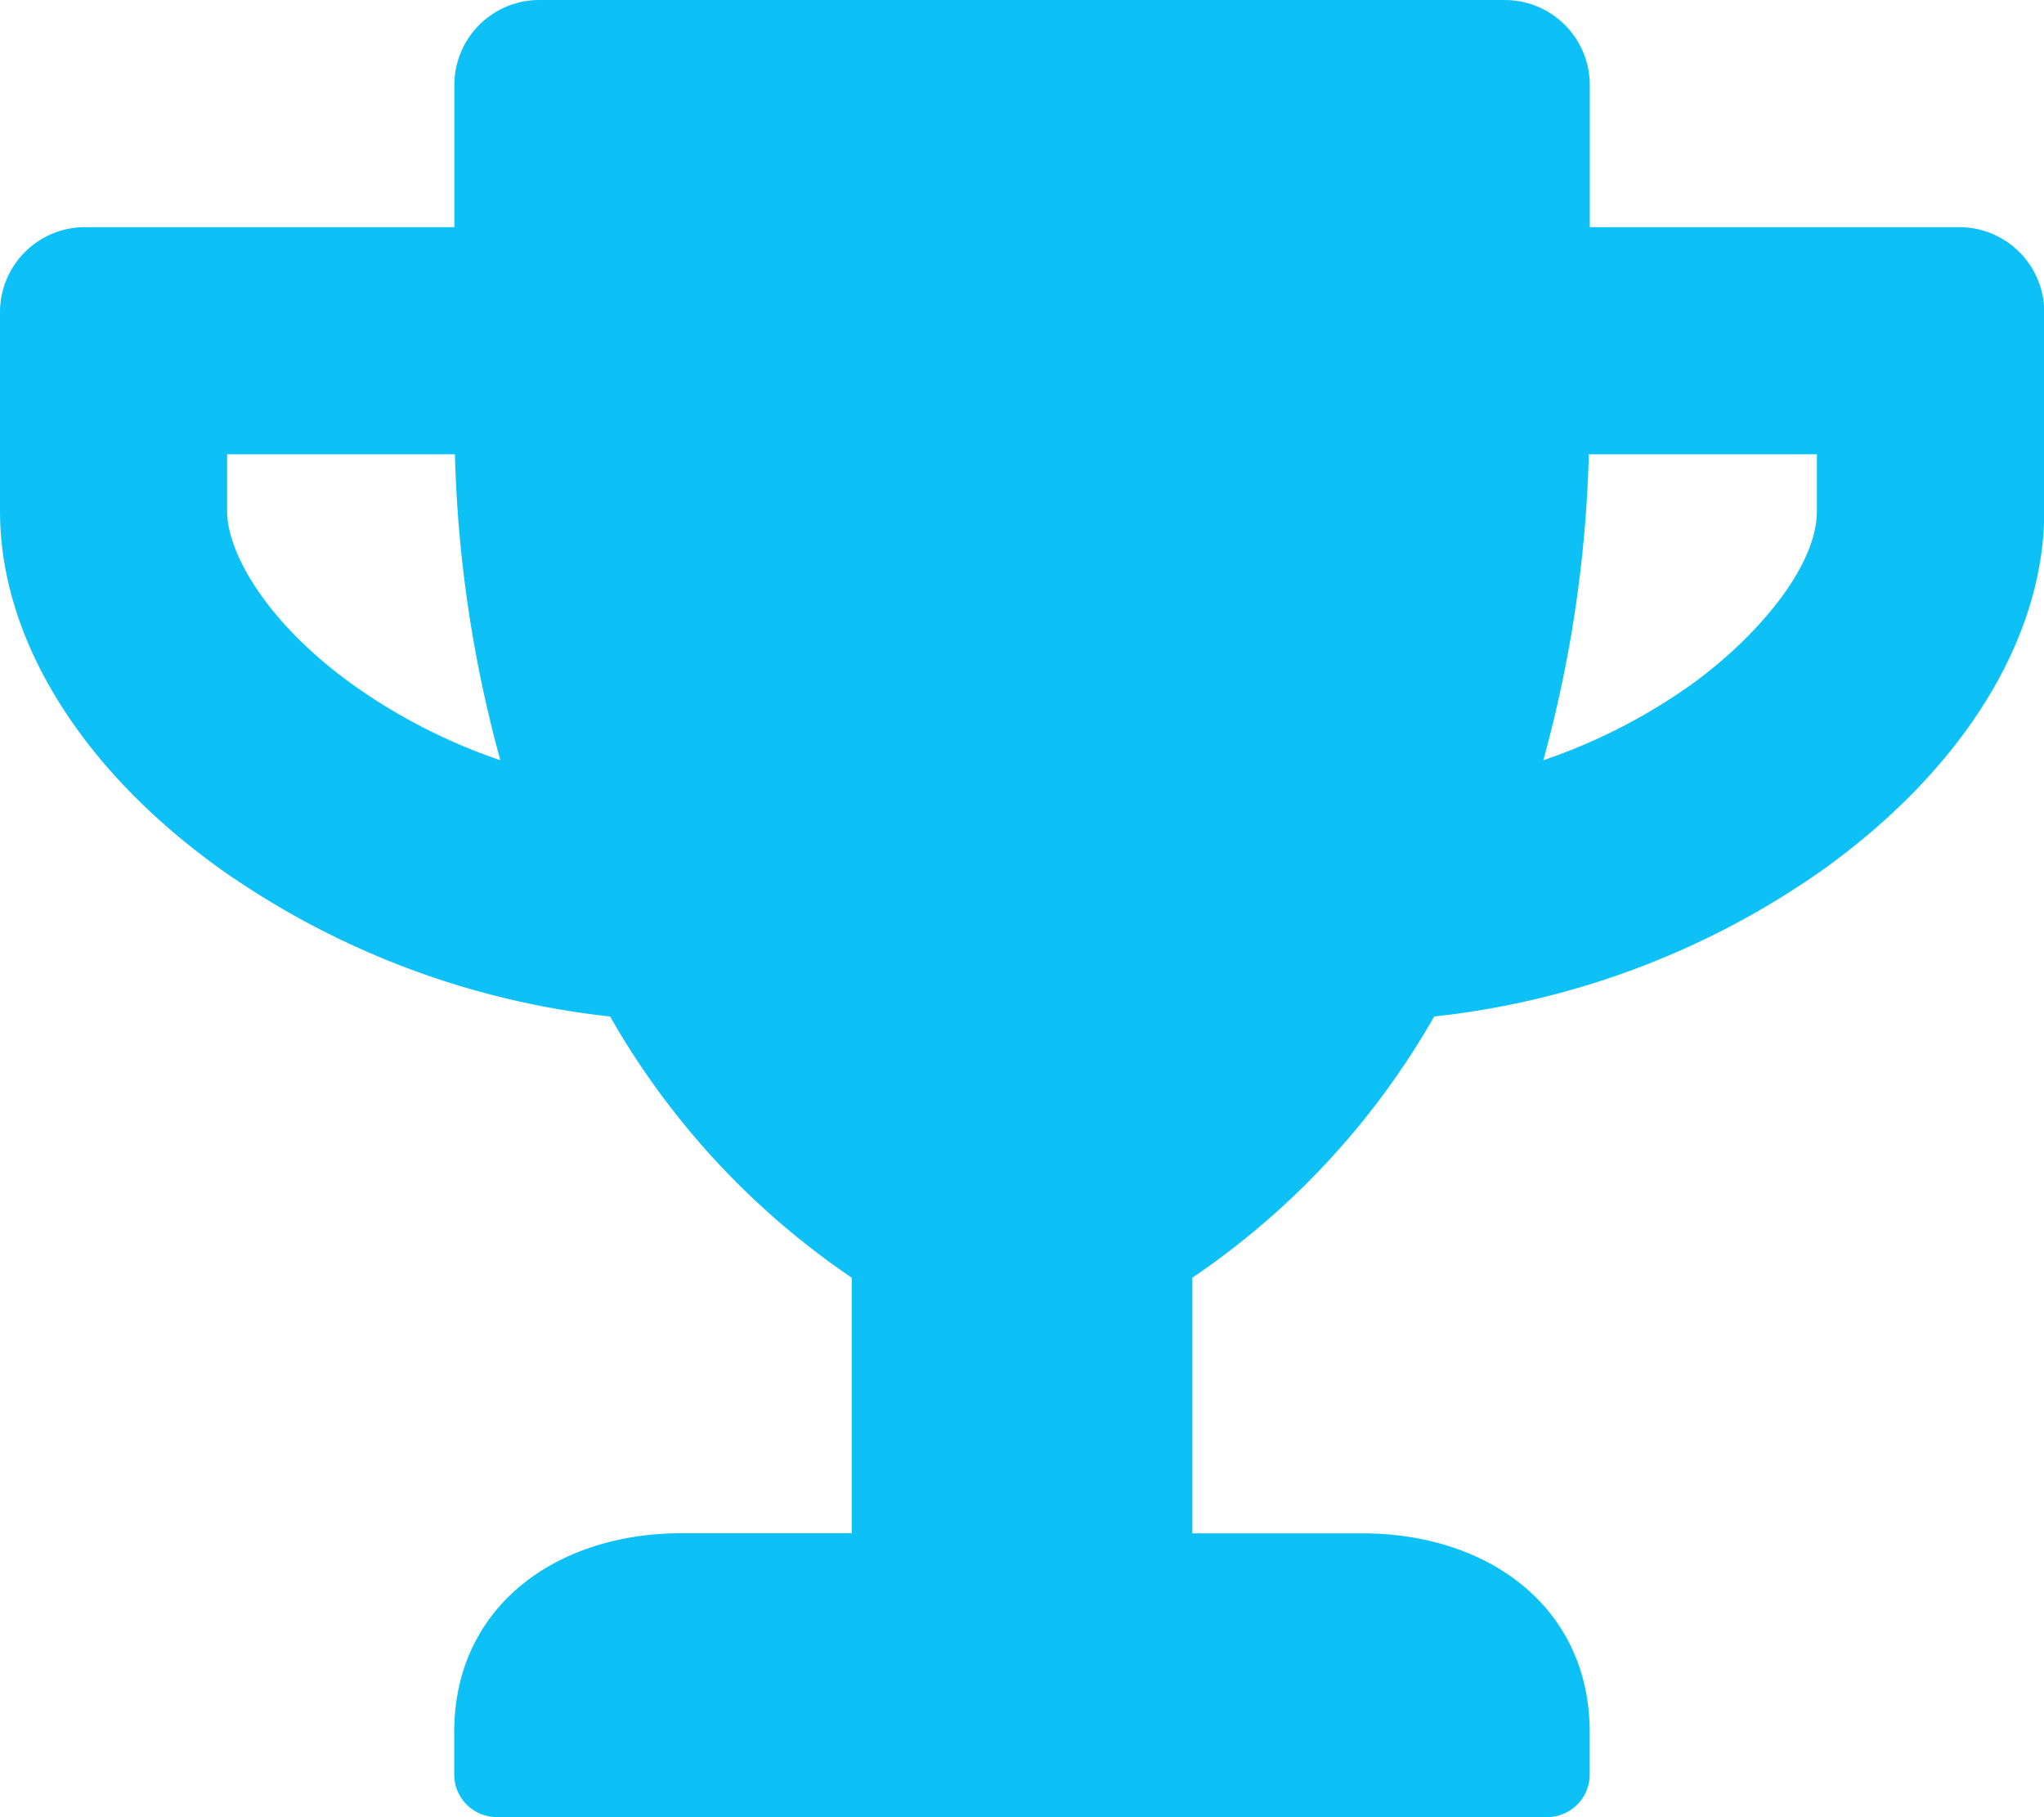 <svg xmlns="http://www.w3.org/2000/svg" width="52.875" height="47" viewBox="0 0 52.875 47"><defs><style>.a{fill:#0dc1f7;}</style></defs><path class="a" d="M50.672,5.875H41.125V2.2a2.2,2.2,0,0,0-2.2-2.2H13.953a2.2,2.2,0,0,0-2.2,2.2V5.875H2.2A2.2,2.2,0,0,0,0,8.078v5.141c0,3.277,2.065,6.646,5.682,9.244a21.506,21.506,0,0,0,10.1,3.828,20.305,20.305,0,0,0,6.251,6.756v6.609H17.625c-3.24,0-5.875,1.9-5.875,5.141v1.1a1.1,1.1,0,0,0,1.1,1.1H40.023a1.1,1.1,0,0,0,1.1-1.1V44.8c0-3.24-2.635-5.141-5.875-5.141H30.844V33.047A20.305,20.305,0,0,0,37.1,26.291a21.432,21.432,0,0,0,10.1-3.828c3.608-2.6,5.682-5.967,5.682-9.244V8.078A2.2,2.2,0,0,0,50.672,5.875ZM9.115,17.7c-2.24-1.616-3.24-3.415-3.24-4.48V11.75h5.893a32.97,32.97,0,0,0,1.175,7.913A14.793,14.793,0,0,1,9.115,17.7ZM47,13.219c0,1.478-1.625,3.314-3.24,4.48a14.851,14.851,0,0,1-3.837,1.964A32.97,32.97,0,0,0,41.1,11.75H47Z"/></svg>